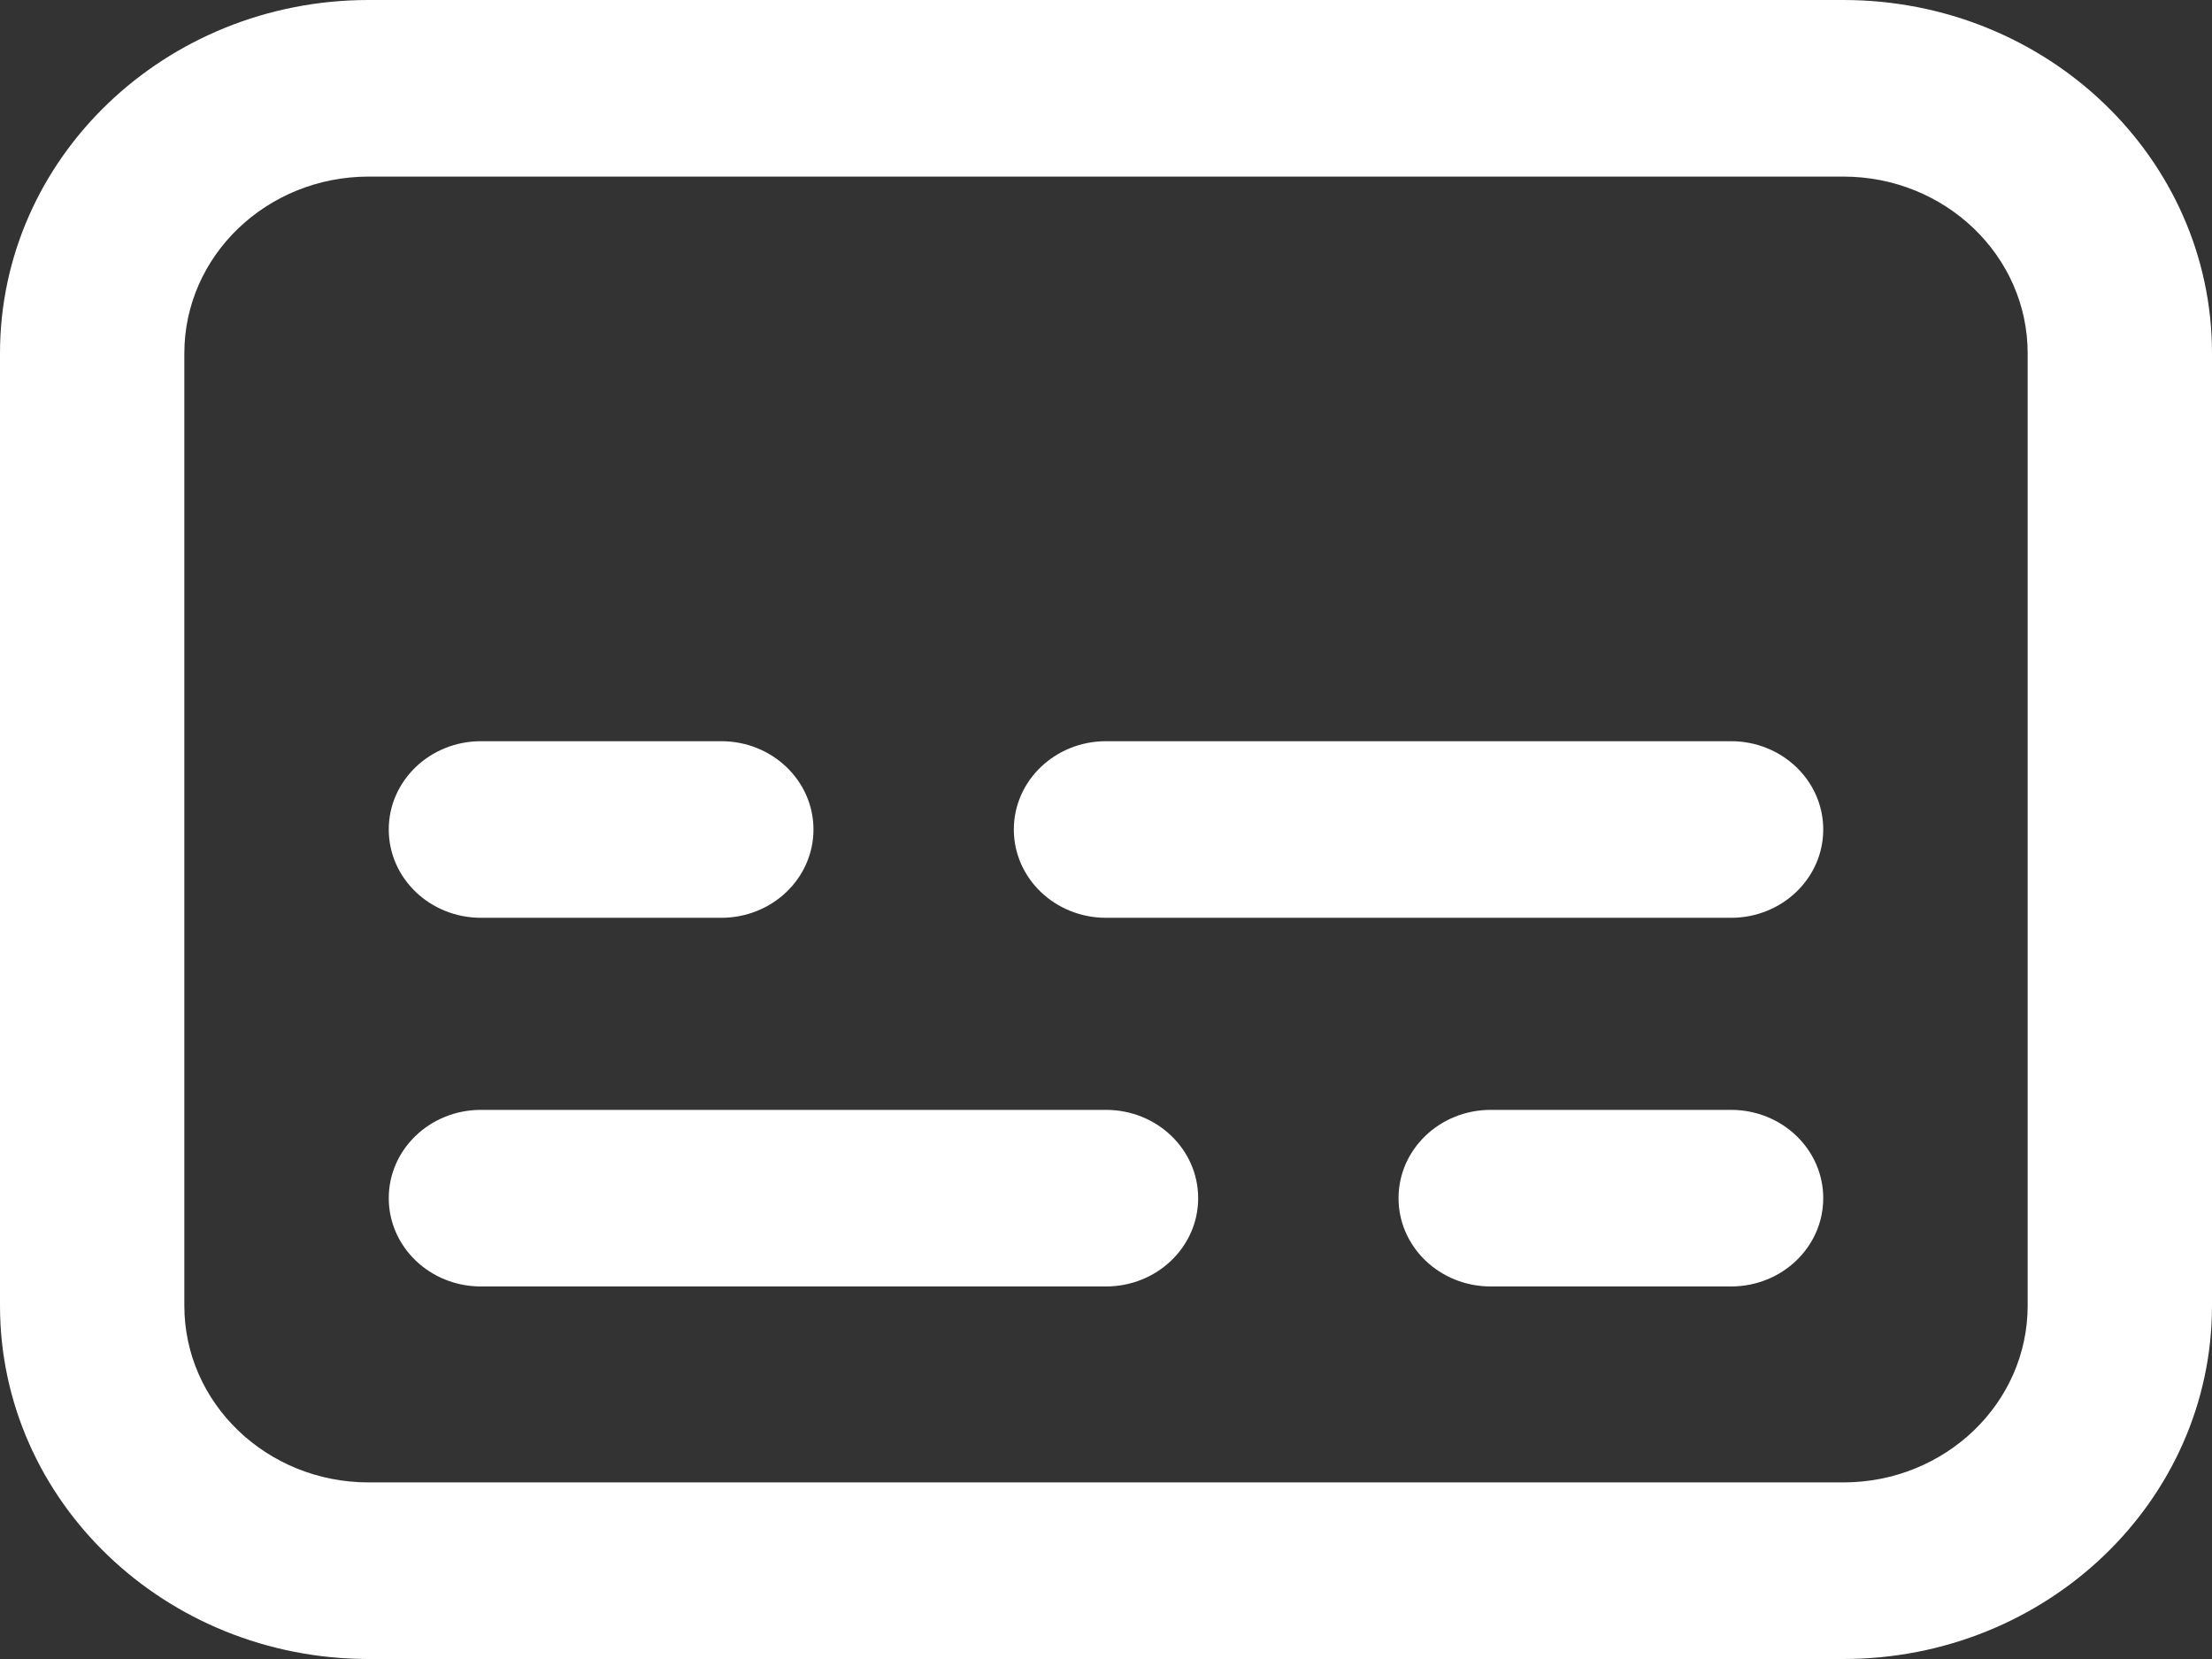 <svg width="12" height="9" viewBox="0 0 12 9" fill="none" xmlns="http://www.w3.org/2000/svg">
    <rect x="0" y="0" width="12" height="9" fill="#333333" stroke="none"/>
    <path fill-rule="evenodd" clip-rule="evenodd"
        d="M10 0.958H2C1.448 0.958 1 1.387 1 1.917V7.083C1 7.613 1.448 8.042 2 8.042H10C10.552 8.042 11 7.613 11 7.083V1.917C11 1.387 10.552 0.958 10 0.958ZM2 0C0.895 0 0 0.858 0 1.917V7.083C0 8.142 0.895 9 2 9H10C11.105 9 12 8.142 12 7.083V1.917C12 0.858 11.105 0 10 0H2ZM5.5 4.5C5.5 4.235 5.724 4.021 6 4.021H9.391C9.667 4.021 9.891 4.235 9.891 4.5C9.891 4.765 9.667 4.979 9.391 4.979H6C5.724 4.979 5.5 4.765 5.5 4.5ZM2.609 4.021C2.333 4.021 2.109 4.235 2.109 4.5C2.109 4.765 2.333 4.979 2.609 4.979H3.913C4.189 4.979 4.413 4.765 4.413 4.5C4.413 4.235 4.189 4.021 3.913 4.021H2.609ZM2.109 6.5C2.109 6.235 2.333 6.021 2.609 6.021H6C6.276 6.021 6.5 6.235 6.5 6.5C6.5 6.765 6.276 6.979 6 6.979H2.609C2.333 6.979 2.109 6.765 2.109 6.5ZM8.087 6.021C7.811 6.021 7.587 6.235 7.587 6.5C7.587 6.765 7.811 6.979 8.087 6.979H9.391C9.667 6.979 9.891 6.765 9.891 6.5C9.891 6.235 9.667 6.021 9.391 6.021H8.087Z"
        fill="white" />
</svg>
